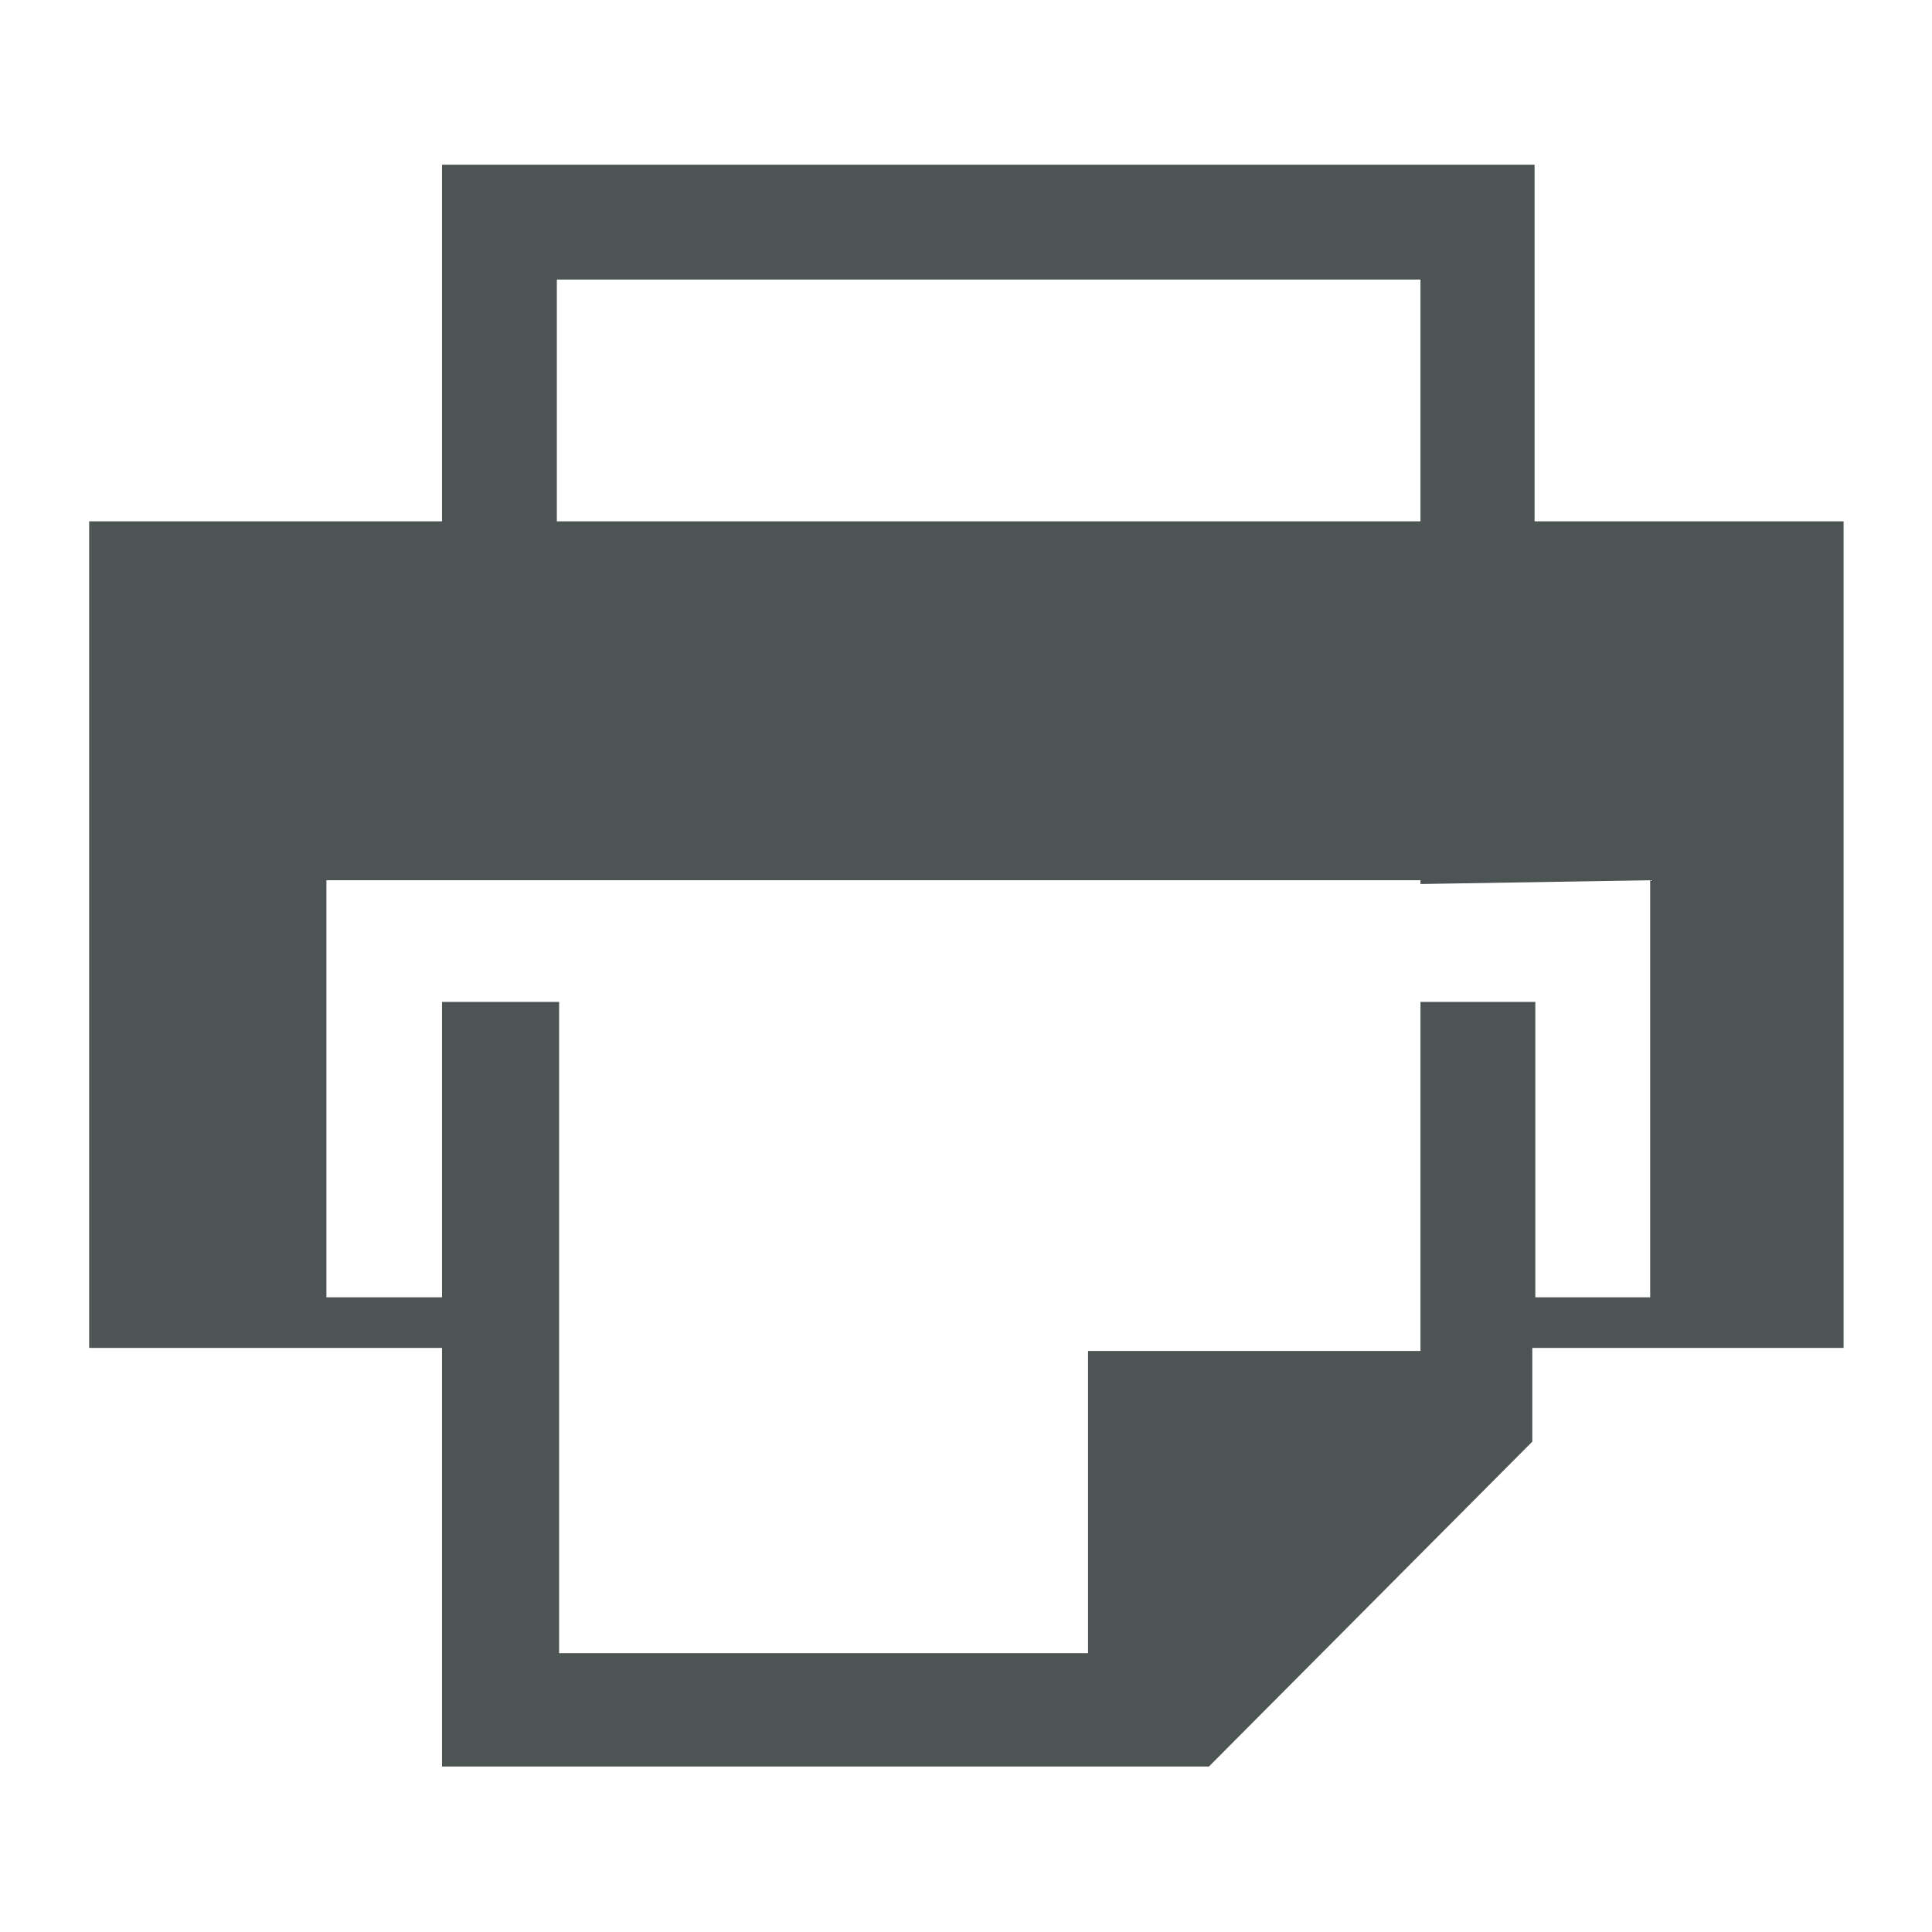 <svg id="Capa_1" data-name="Capa 1" xmlns="http://www.w3.org/2000/svg" viewBox="0 0 25.57 25.57"><defs><style>.cls-1{fill:#4c5454;}</style></defs><title>print-icon</title><path class="cls-1" d="M24.4,6.9H20.31V2.18H5.85V6.9H1.18V17.84H5.85v5.54H16l4.28-4.3V17.84H24.4Zm-2.56,4.75h0v5.52H20.32V13.26H18.8v4.62H14.4v4h-7V13.26H5.85v3.91H4.32V11.65H18.8V6.9H7.37V3.7H18.8v8"/></svg>